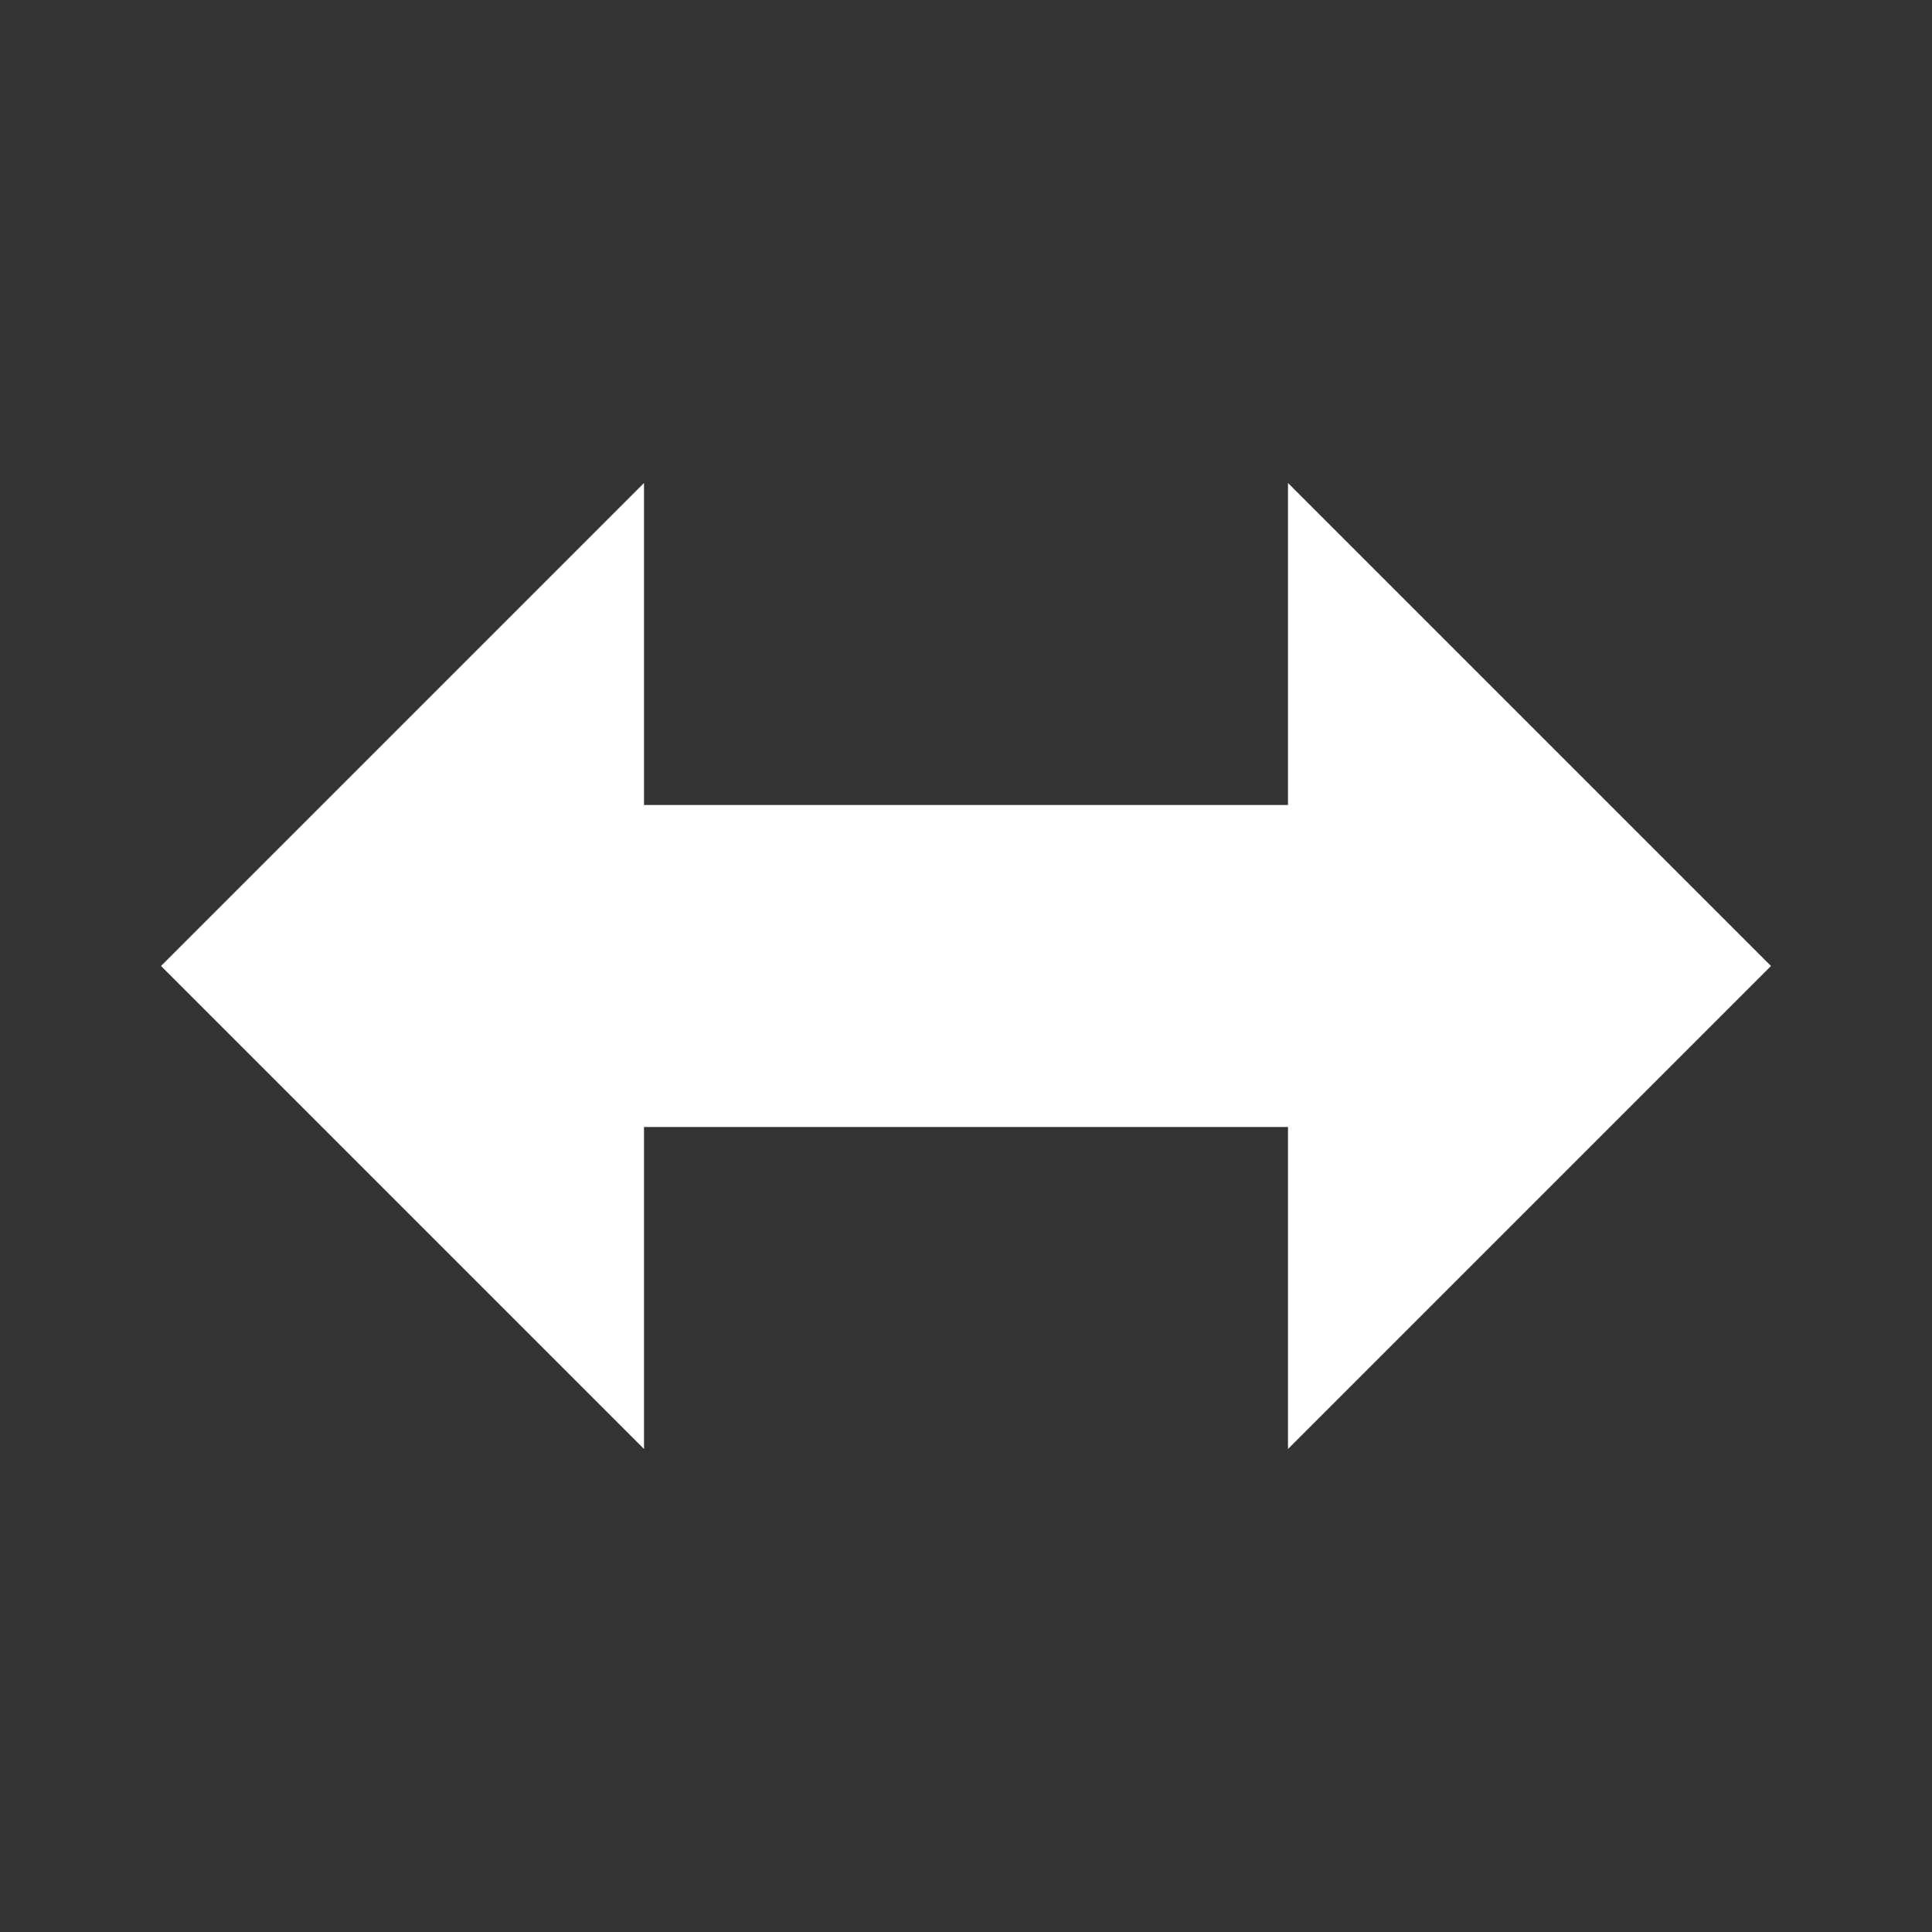 <svg width="48" height="48" viewBox="0 0 48 48" fill="none" xmlns="http://www.w3.org/2000/svg">
<rect x="0" y="0" width="48" height="48" fill="#333333" stroke="none"/>
<path d="M44 24L32 36V28H16L16 36L4 24L16 12L16 20L32 20V12L44 24Z" fill="white"/>
</svg>
